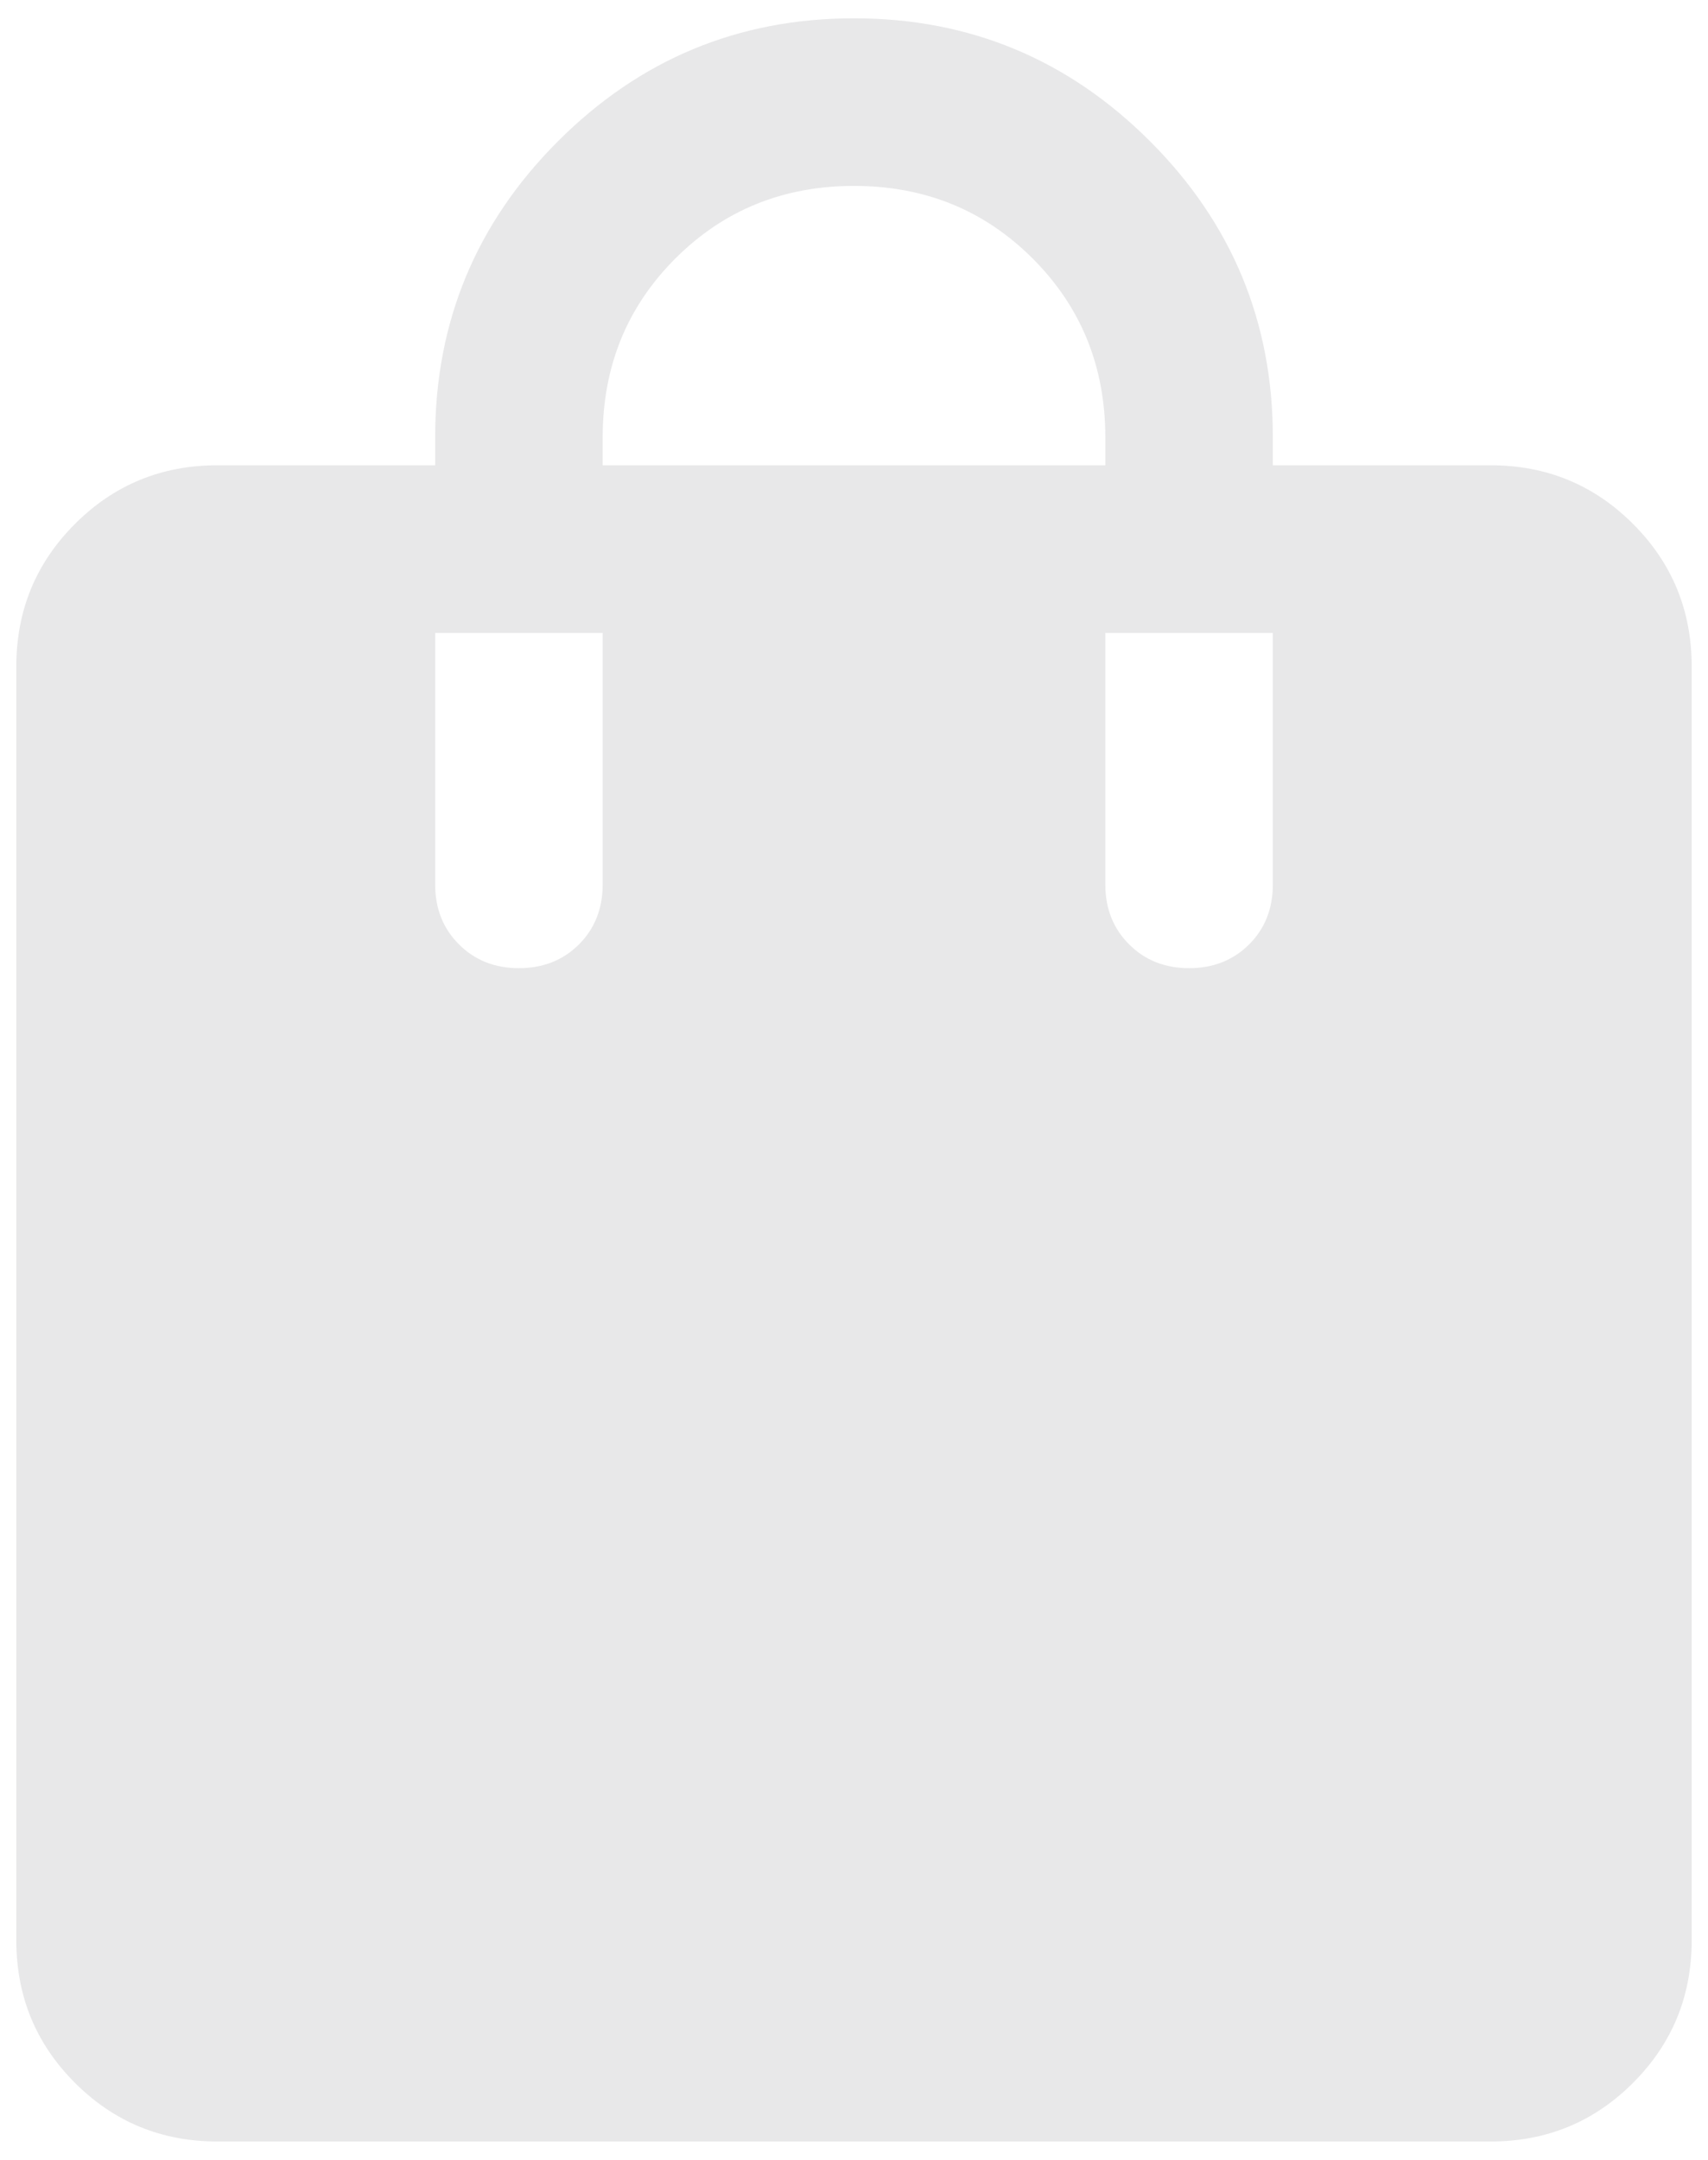 <svg width="72" height="91" viewBox="0 0 72 91" fill="none" xmlns="http://www.w3.org/2000/svg">
<path d="M9.162 90.229C6.808 90.229 4.807 89.405 3.159 87.757C1.511 86.109 0.688 84.108 0.688 81.754V28.079C0.688 25.725 1.511 23.724 3.159 22.076C4.807 20.428 6.808 19.604 9.162 19.604H18.344V18.427C18.344 13.562 20.07 9.403 23.523 5.95C26.976 2.497 31.135 0.771 36 0.771C40.865 0.771 45.024 2.497 48.477 5.95C51.93 9.403 53.656 13.562 53.656 18.427V19.604H62.837C65.192 19.604 67.193 20.428 68.841 22.076C70.489 23.724 71.312 25.725 71.312 28.079V81.754C71.312 84.108 70.489 86.109 68.841 87.757C67.193 89.405 65.192 90.229 62.837 90.229H9.162ZM21.875 40.792C22.895 40.792 23.739 40.457 24.408 39.789C25.073 39.123 25.406 38.281 25.406 37.26V26.667H18.344V37.26C18.344 38.281 18.678 39.123 19.347 39.789C20.012 40.457 20.855 40.792 21.875 40.792ZM25.406 19.604H46.594V18.427C46.594 15.445 45.574 12.934 43.533 10.894C41.493 8.853 38.982 7.833 36 7.833C33.018 7.833 30.507 8.853 28.467 10.894C26.426 12.934 25.406 15.445 25.406 18.427V19.604ZM50.125 40.792C51.145 40.792 51.989 40.457 52.658 39.789C53.324 39.123 53.656 38.281 53.656 37.26V26.667H46.594V37.26C46.594 38.281 46.928 39.123 47.597 39.789C48.262 40.457 49.105 40.792 50.125 40.792Z" fill="#1C1B1F" fill-opacity="0.1"/>
</svg>
